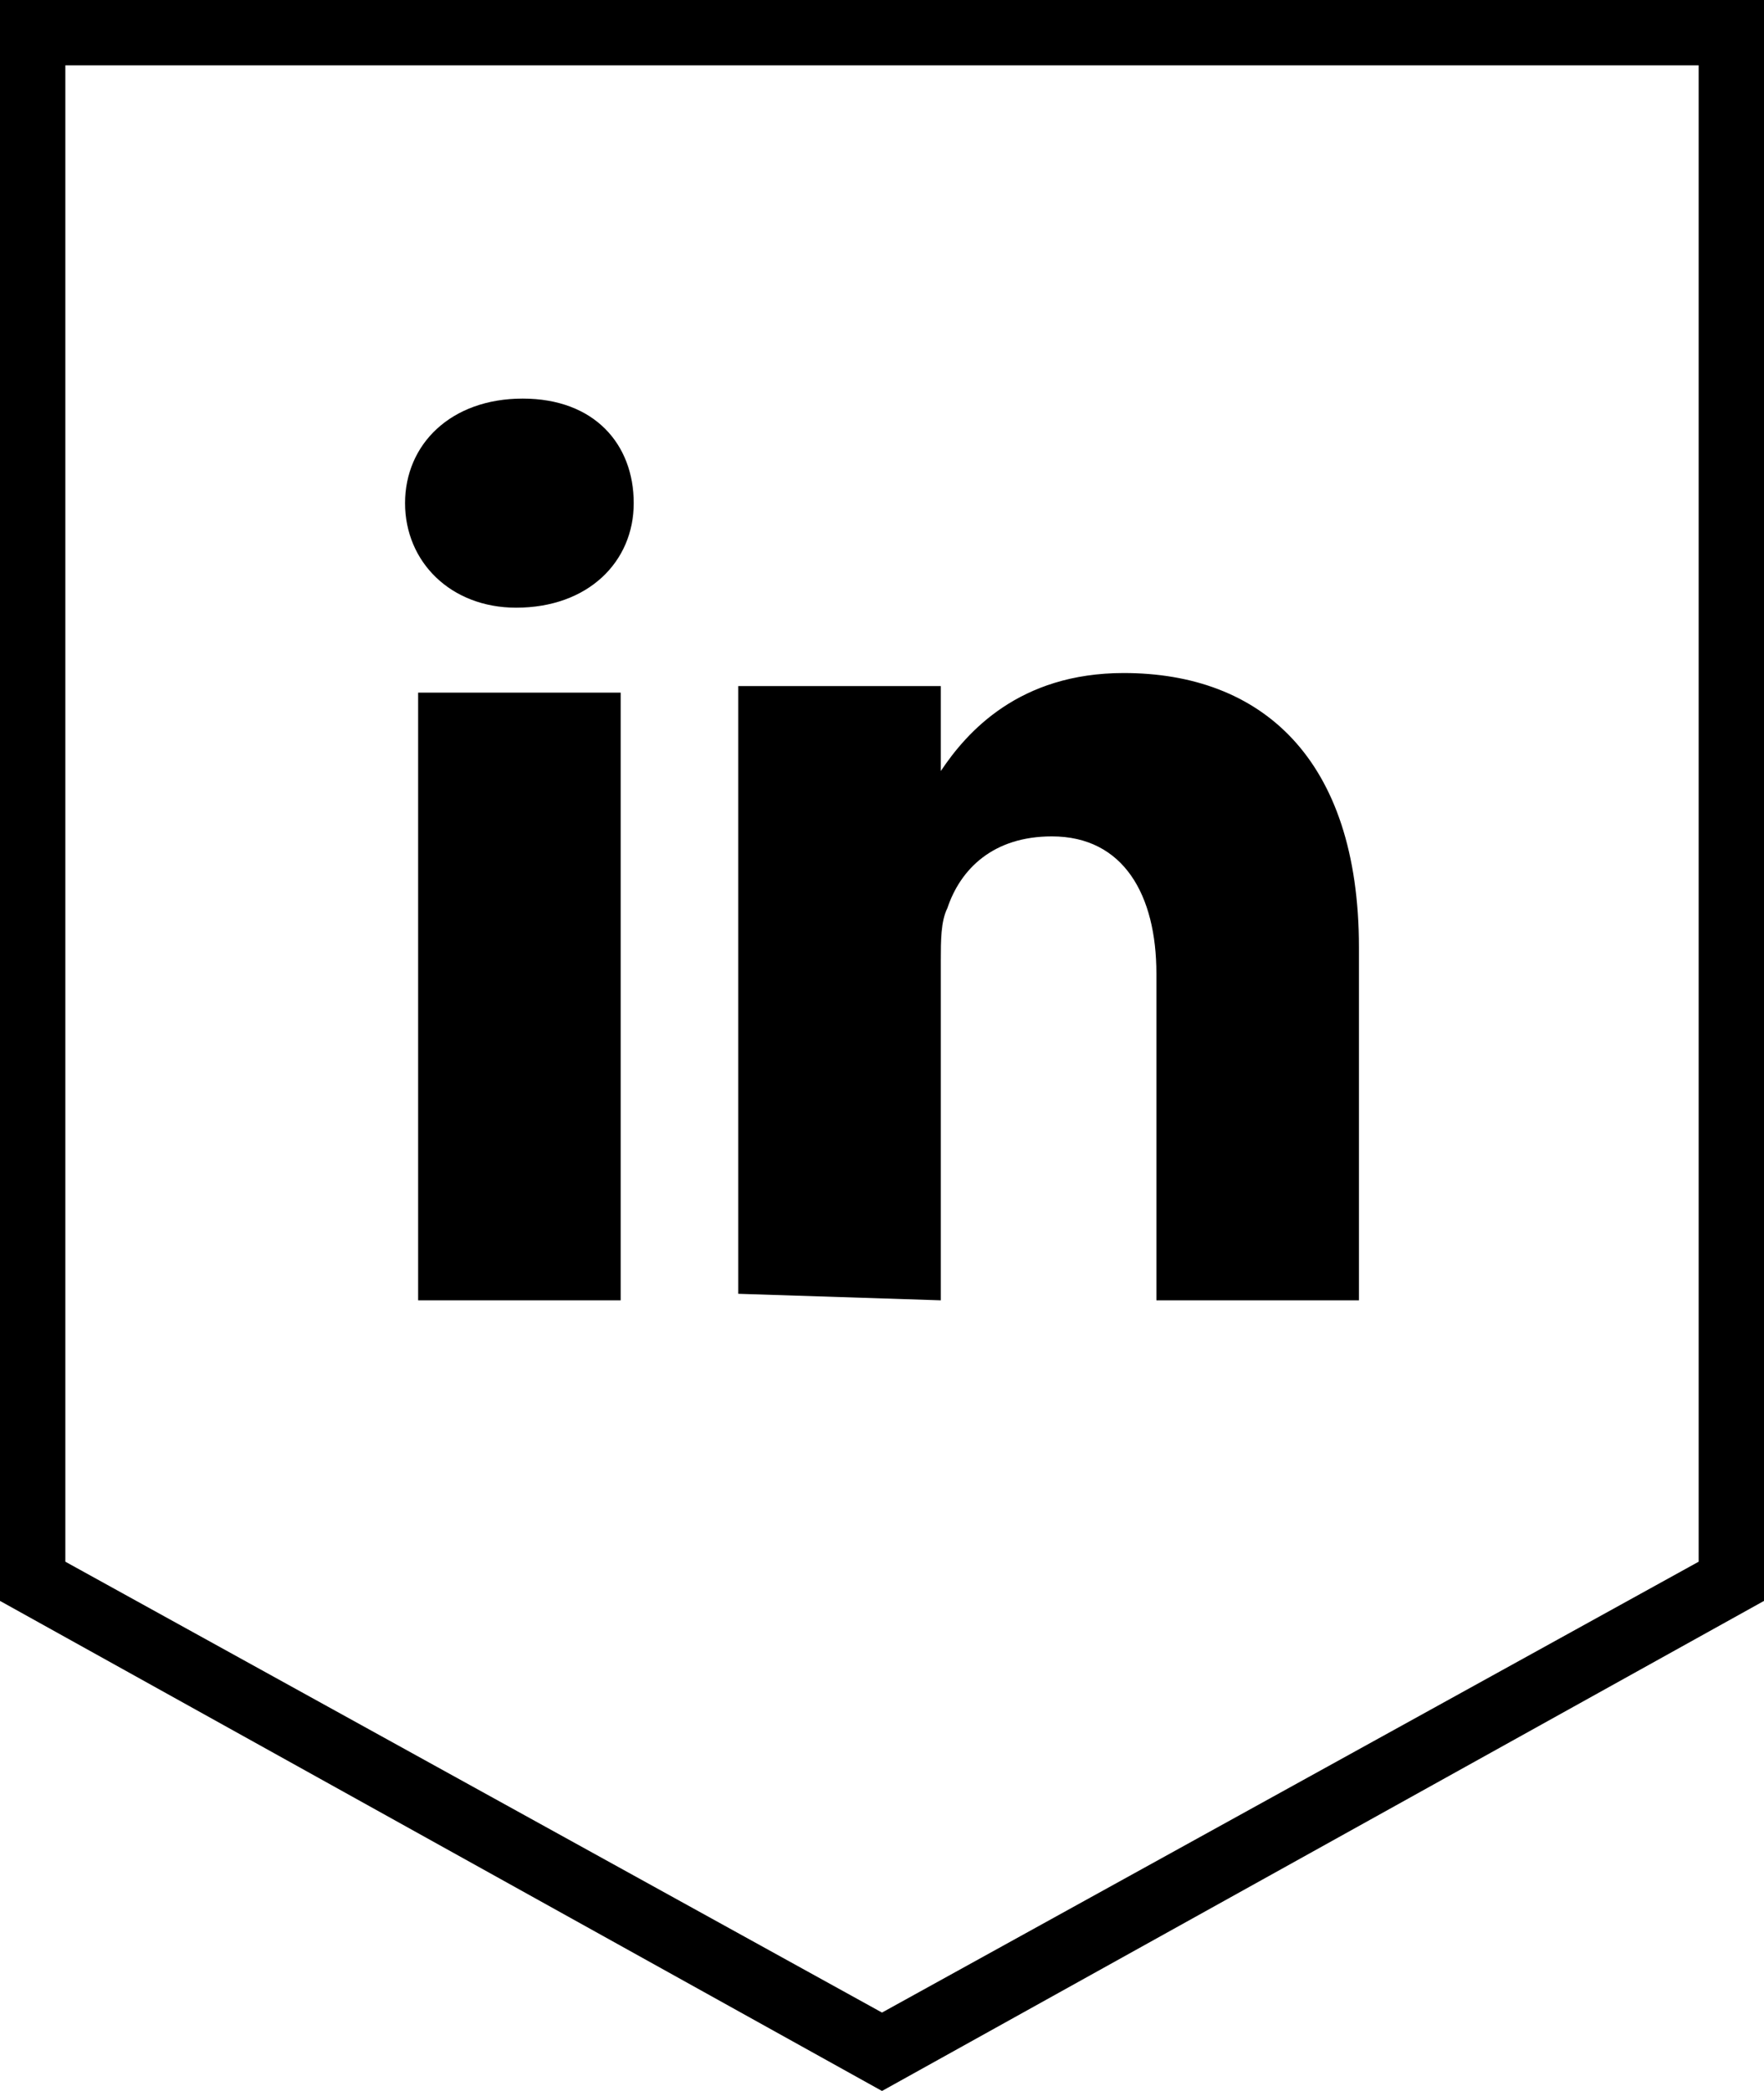 <?xml version="1.0" encoding="utf-8"?>
<!-- Generator: Adobe Illustrator 21.1.0, SVG Export Plug-In . SVG Version: 6.00 Build 0)  -->
<svg version="1.1" id="Layer_1" xmlns="http://www.w3.org/2000/svg" xmlns:xlink="http://www.w3.org/1999/xlink" x="0px" y="0px"
	 viewBox="0 0 27 32" style="enable-background:new 0 0 27 32;" xml:space="preserve">
<g id="Layer_4_copy_2">
	<g>
		<path d="M27,24.5V0H13.5H0v24.5L13.5,32L27,24.5z M1,1h12.5H26v22.9l-12.5,6.9L1,23.9V1z"/>
		<path d="M14.4,19.9v-5.2c0-0.3,0-0.6,0.1-0.8c0.2-0.6,0.7-1.1,1.6-1.1c1.1,0,1.6,0.9,1.6,2.1v5h3.1l0,0v-5.4
			c0-2.9-1.5-4.2-3.6-4.2c-1.6,0-2.4,0.9-2.8,1.5v-1.3h-3.1c0,0.9,0,9.3,0,9.3S14.4,19.9,14.4,19.9z"/>
		<rect x="6.4" y="10.6" width="3.1" height="9.3"/>
		<path d="M8,6.1c-1.1,0-1.8,0.7-1.8,1.6c0,0.9,0.7,1.6,1.7,1.6h0c1.1,0,1.8-0.7,1.8-1.6C9.7,6.8,9.1,6.1,8,6.1z"/>
	</g>
</g>
</svg>
